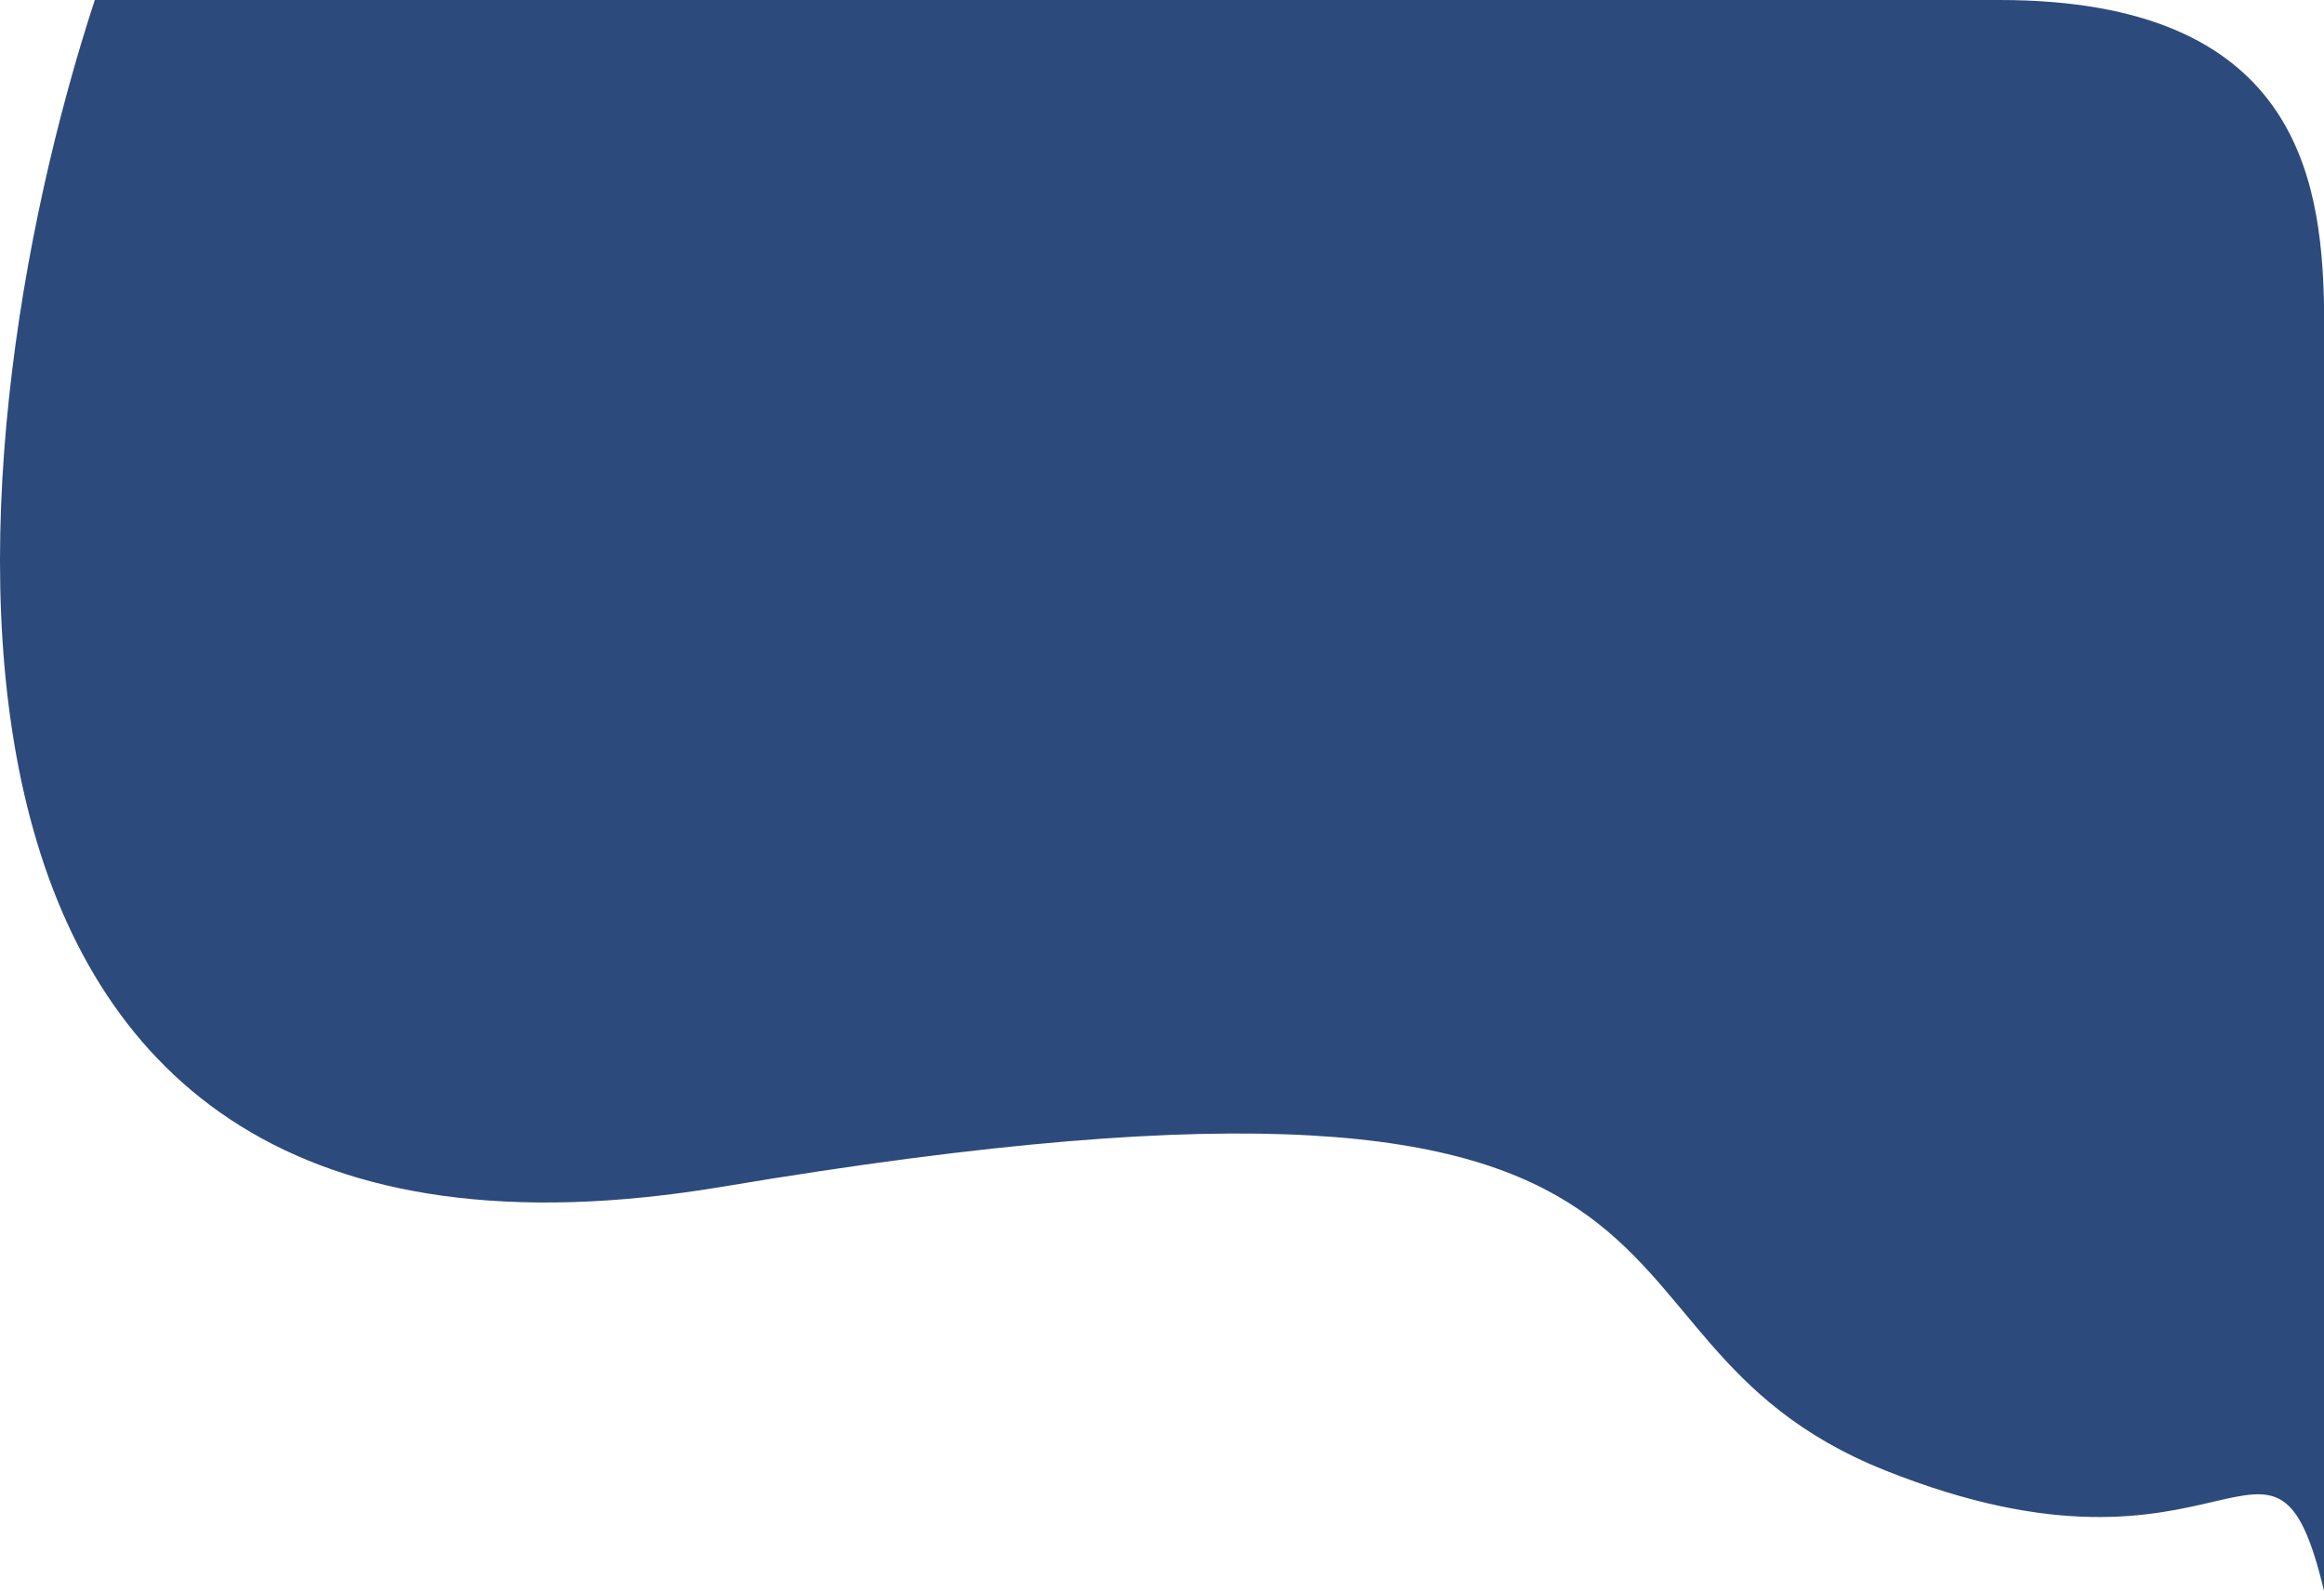 <svg width="222" height="152" viewBox="0 0 222 152" fill="none" xmlns="http://www.w3.org/2000/svg">
<path d="M69.075 113.384C-13.143 127.187 -5.196 43.546 9.056 0H191C219.283 0 221.726 16.95 222 29V152C217.067 131.459 212.956 153.643 180.069 140.497C147.182 127.351 171.847 96.13 69.075 113.384Z" fill="#2D4A7C"/>
</svg>

